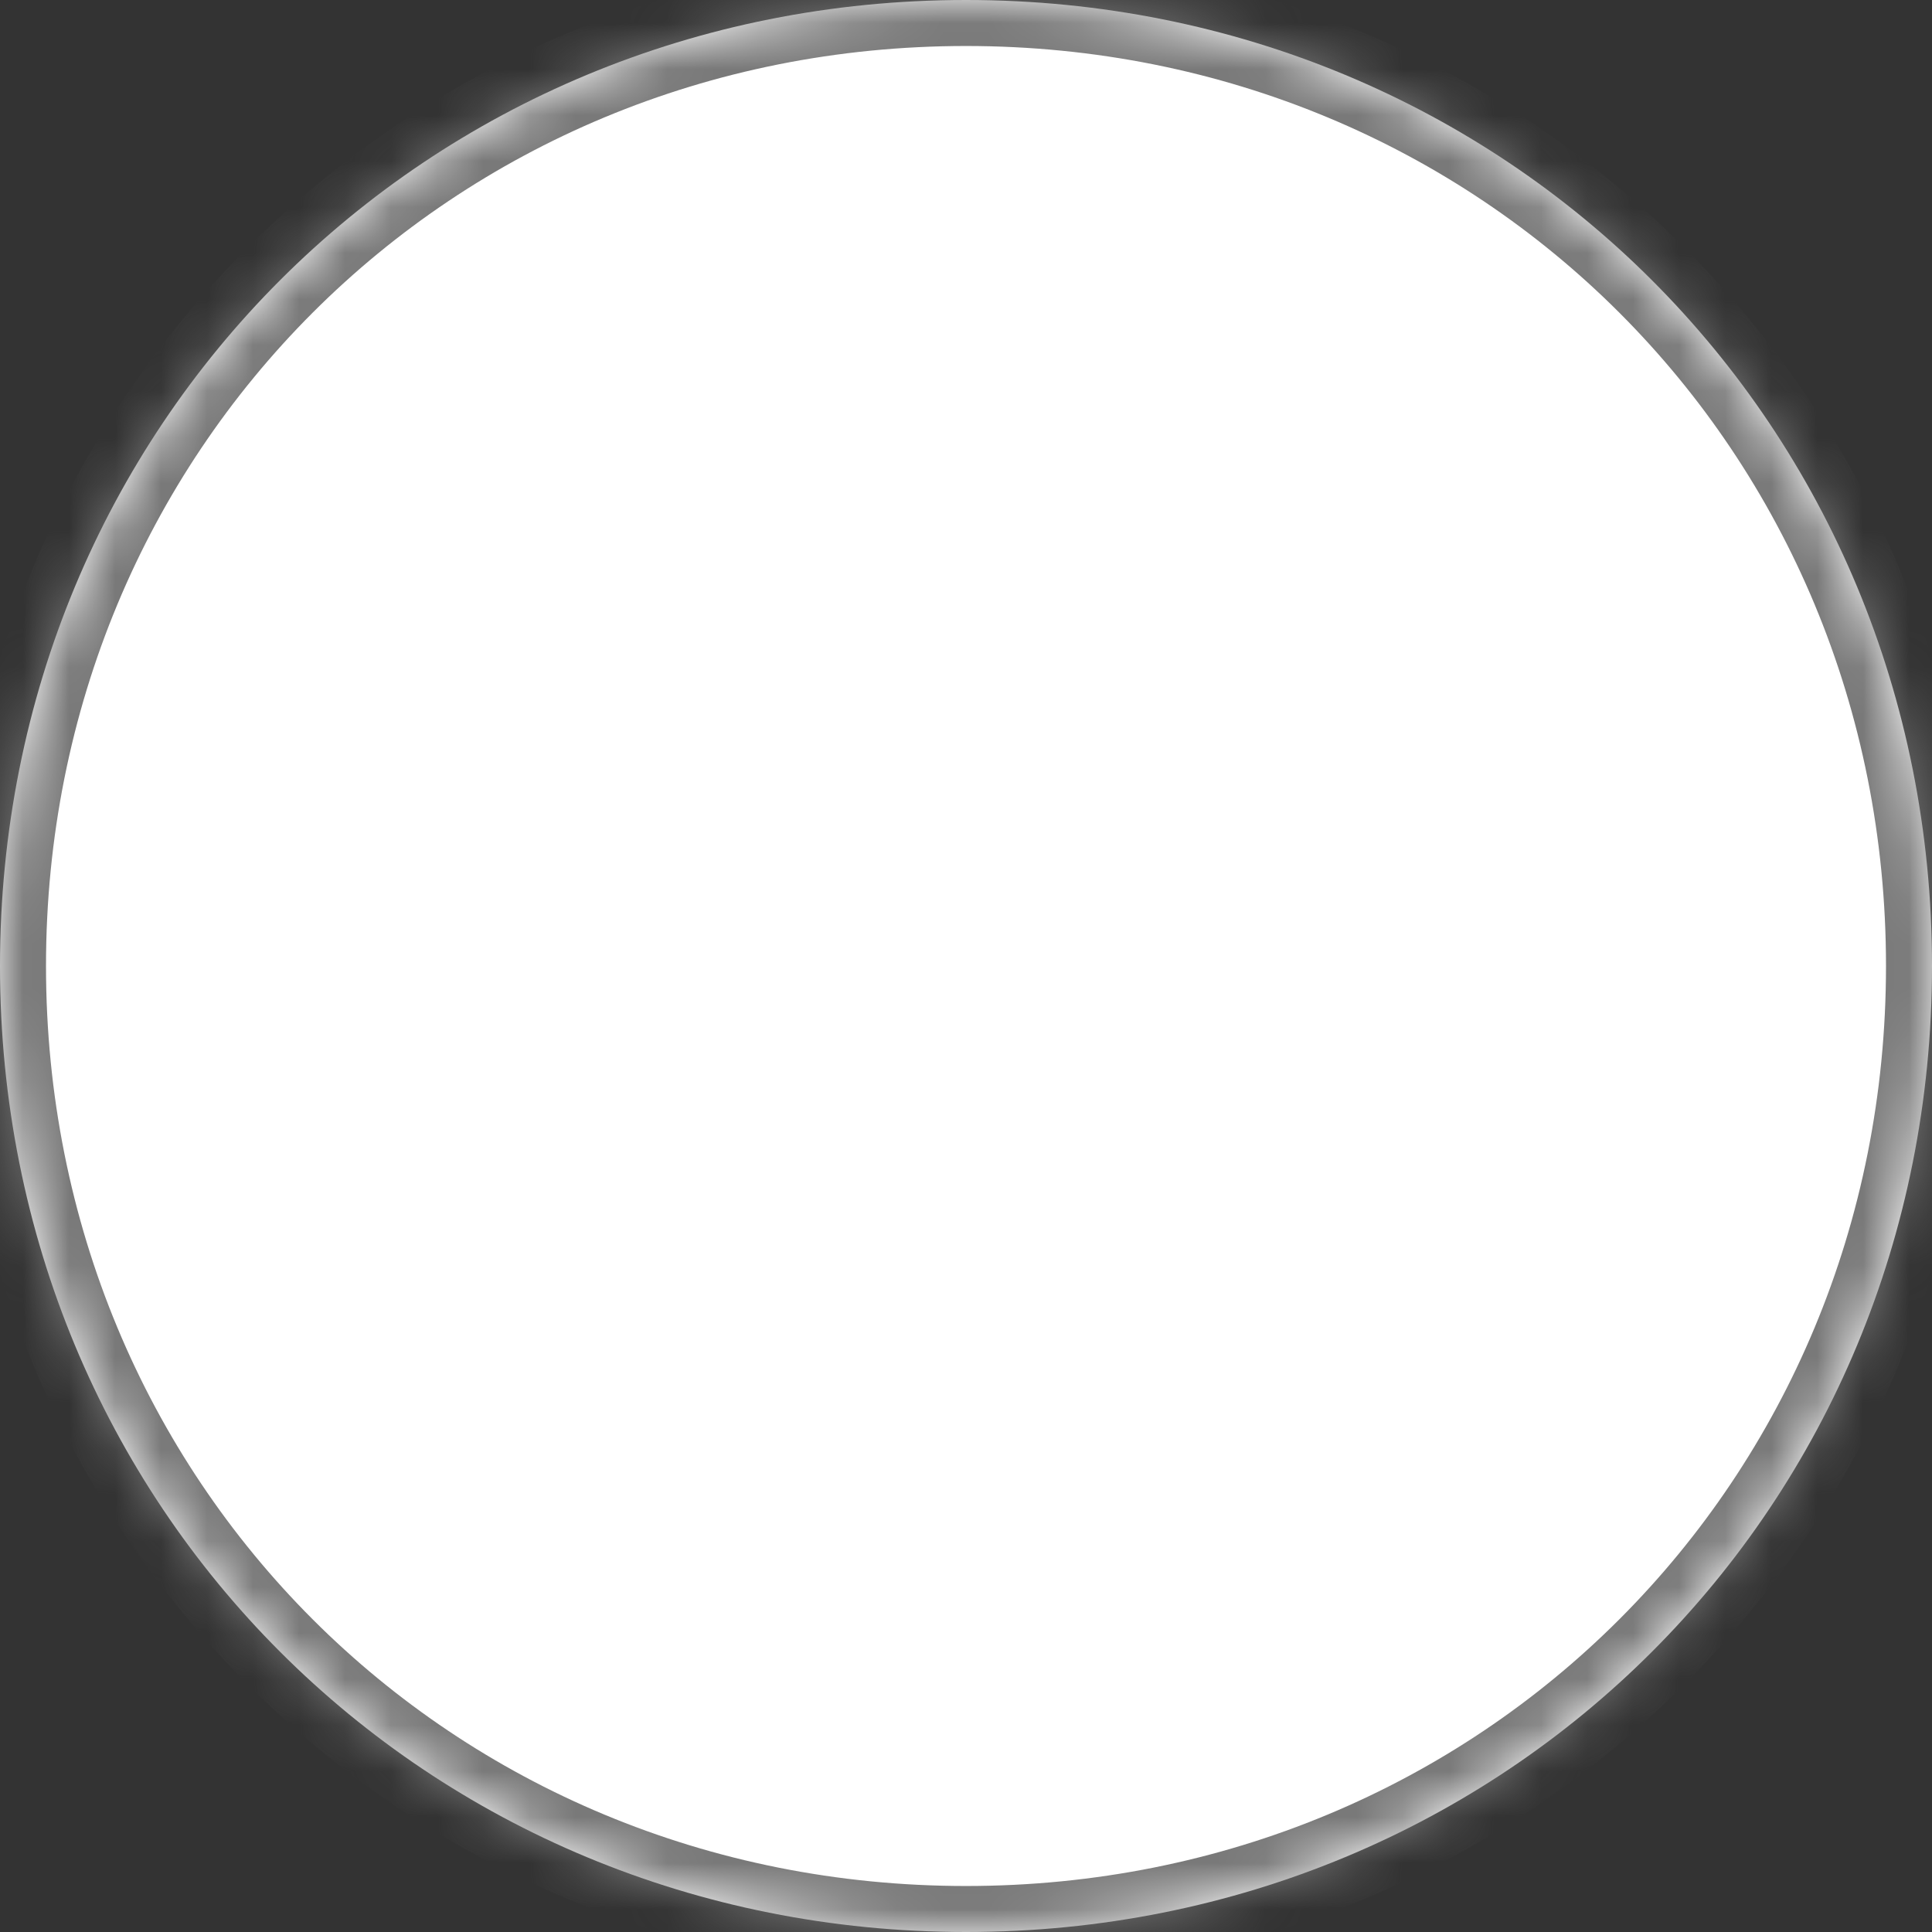 ﻿<?xml version="1.0" encoding="utf-8"?>
<svg version="1.1" xmlns:xlink="http://www.w3.org/1999/xlink" width="42px" height="42px" xmlns="http://www.w3.org/2000/svg">
  <rect width="100%" height="100%" fill="#333333" stroke="none"/>
  <defs>
    <pattern id="BGPattern" patternUnits="userSpaceOnUse" alignment="0 0" imageRepeat="None" />
    <mask fill="white" id="Clip578">
      <path d="M 0 21  C 0 9.24  9.24 0  21 0  C 32.76 0  42 9.24  42 21  C 42 32.76  32.76 42  21 42  C 9.24 42  0 32.76  0 21  Z " fill-rule="evenodd" />
    </mask>
  </defs>
  <g transform="matrix(1 0 0 1 -17 -150 )">
    <path d="M 0 21  C 0 9.24  9.24 0  21 0  C 32.76 0  42 9.24  42 21  C 42 32.76  32.76 42  21 42  C 9.24 42  0 32.76  0 21  Z " fill-rule="nonzero" fill="rgba(255, 255, 255, 1)" stroke="none" transform="matrix(1 0 0 1 17 150 )" class="fill" />
    <path d="M 0 21  C 0 9.24  9.24 0  21 0  C 32.76 0  42 9.24  42 21  C 42 32.76  32.76 42  21 42  C 9.24 42  0 32.76  0 21  Z " stroke-width="2" stroke-dasharray="0" stroke="rgba(121, 121, 121, 1)" fill="none" transform="matrix(1 0 0 1 17 150 )" class="stroke" mask="url(#Clip578)" />
  </g>
</svg>